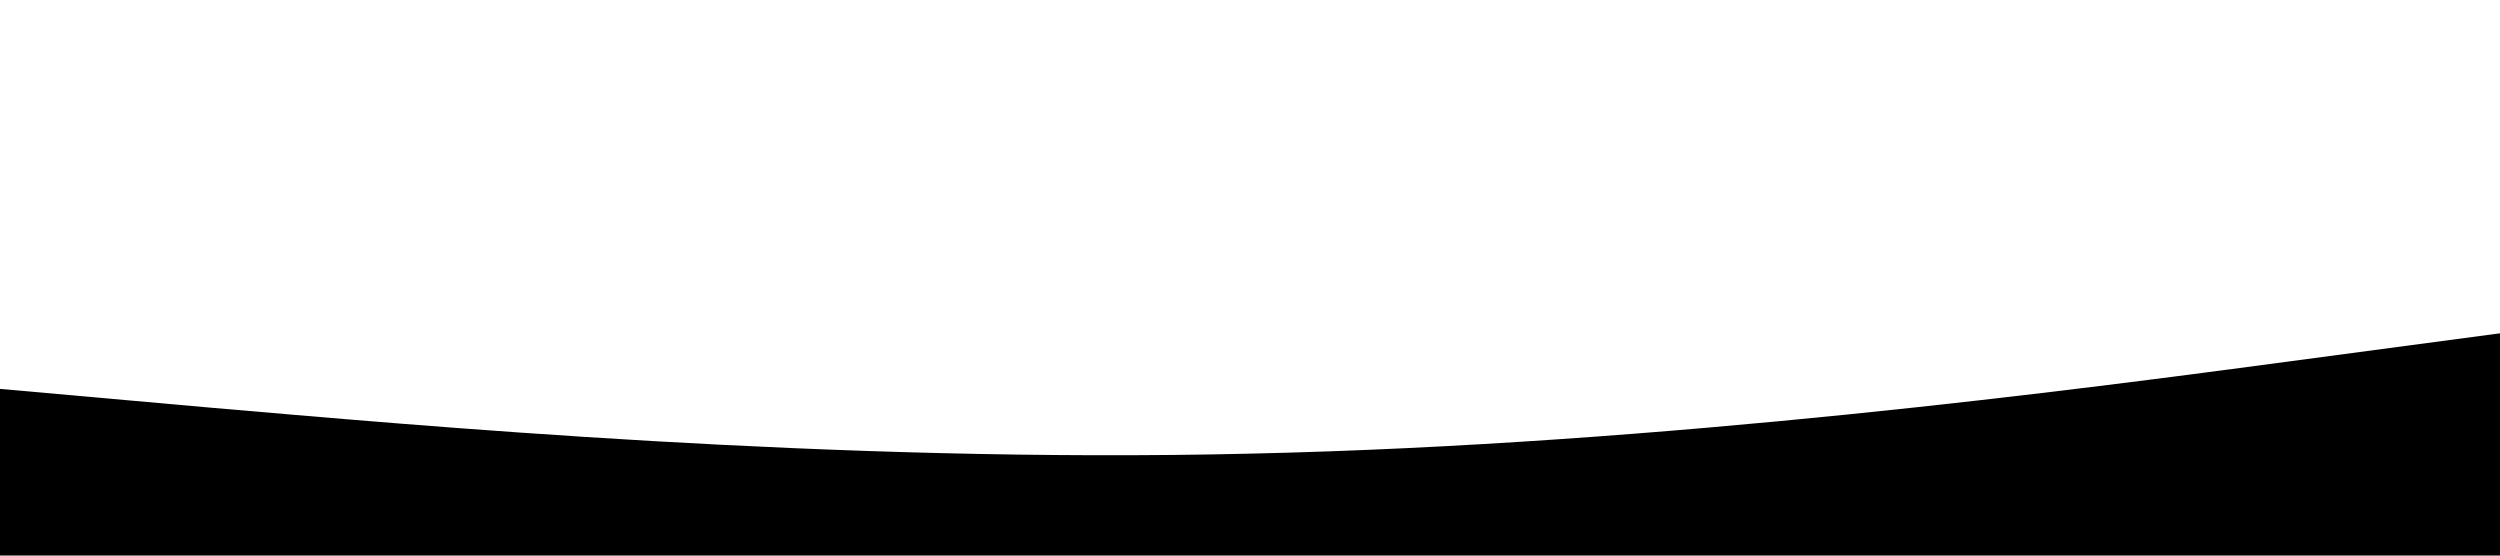 <svg xmlns="http://www.w3.org/2000/svg" viewBox="0 0 1440 320"><path fill="currentColor" d="M0,224L120,234.7C240,245,480,267,720,261.3C960,256,1200,224,1320,208L1440,192L1440,320L1320,320C1200,320,960,320,720,320C480,320,240,320,120,320L0,320Z"></path></svg>